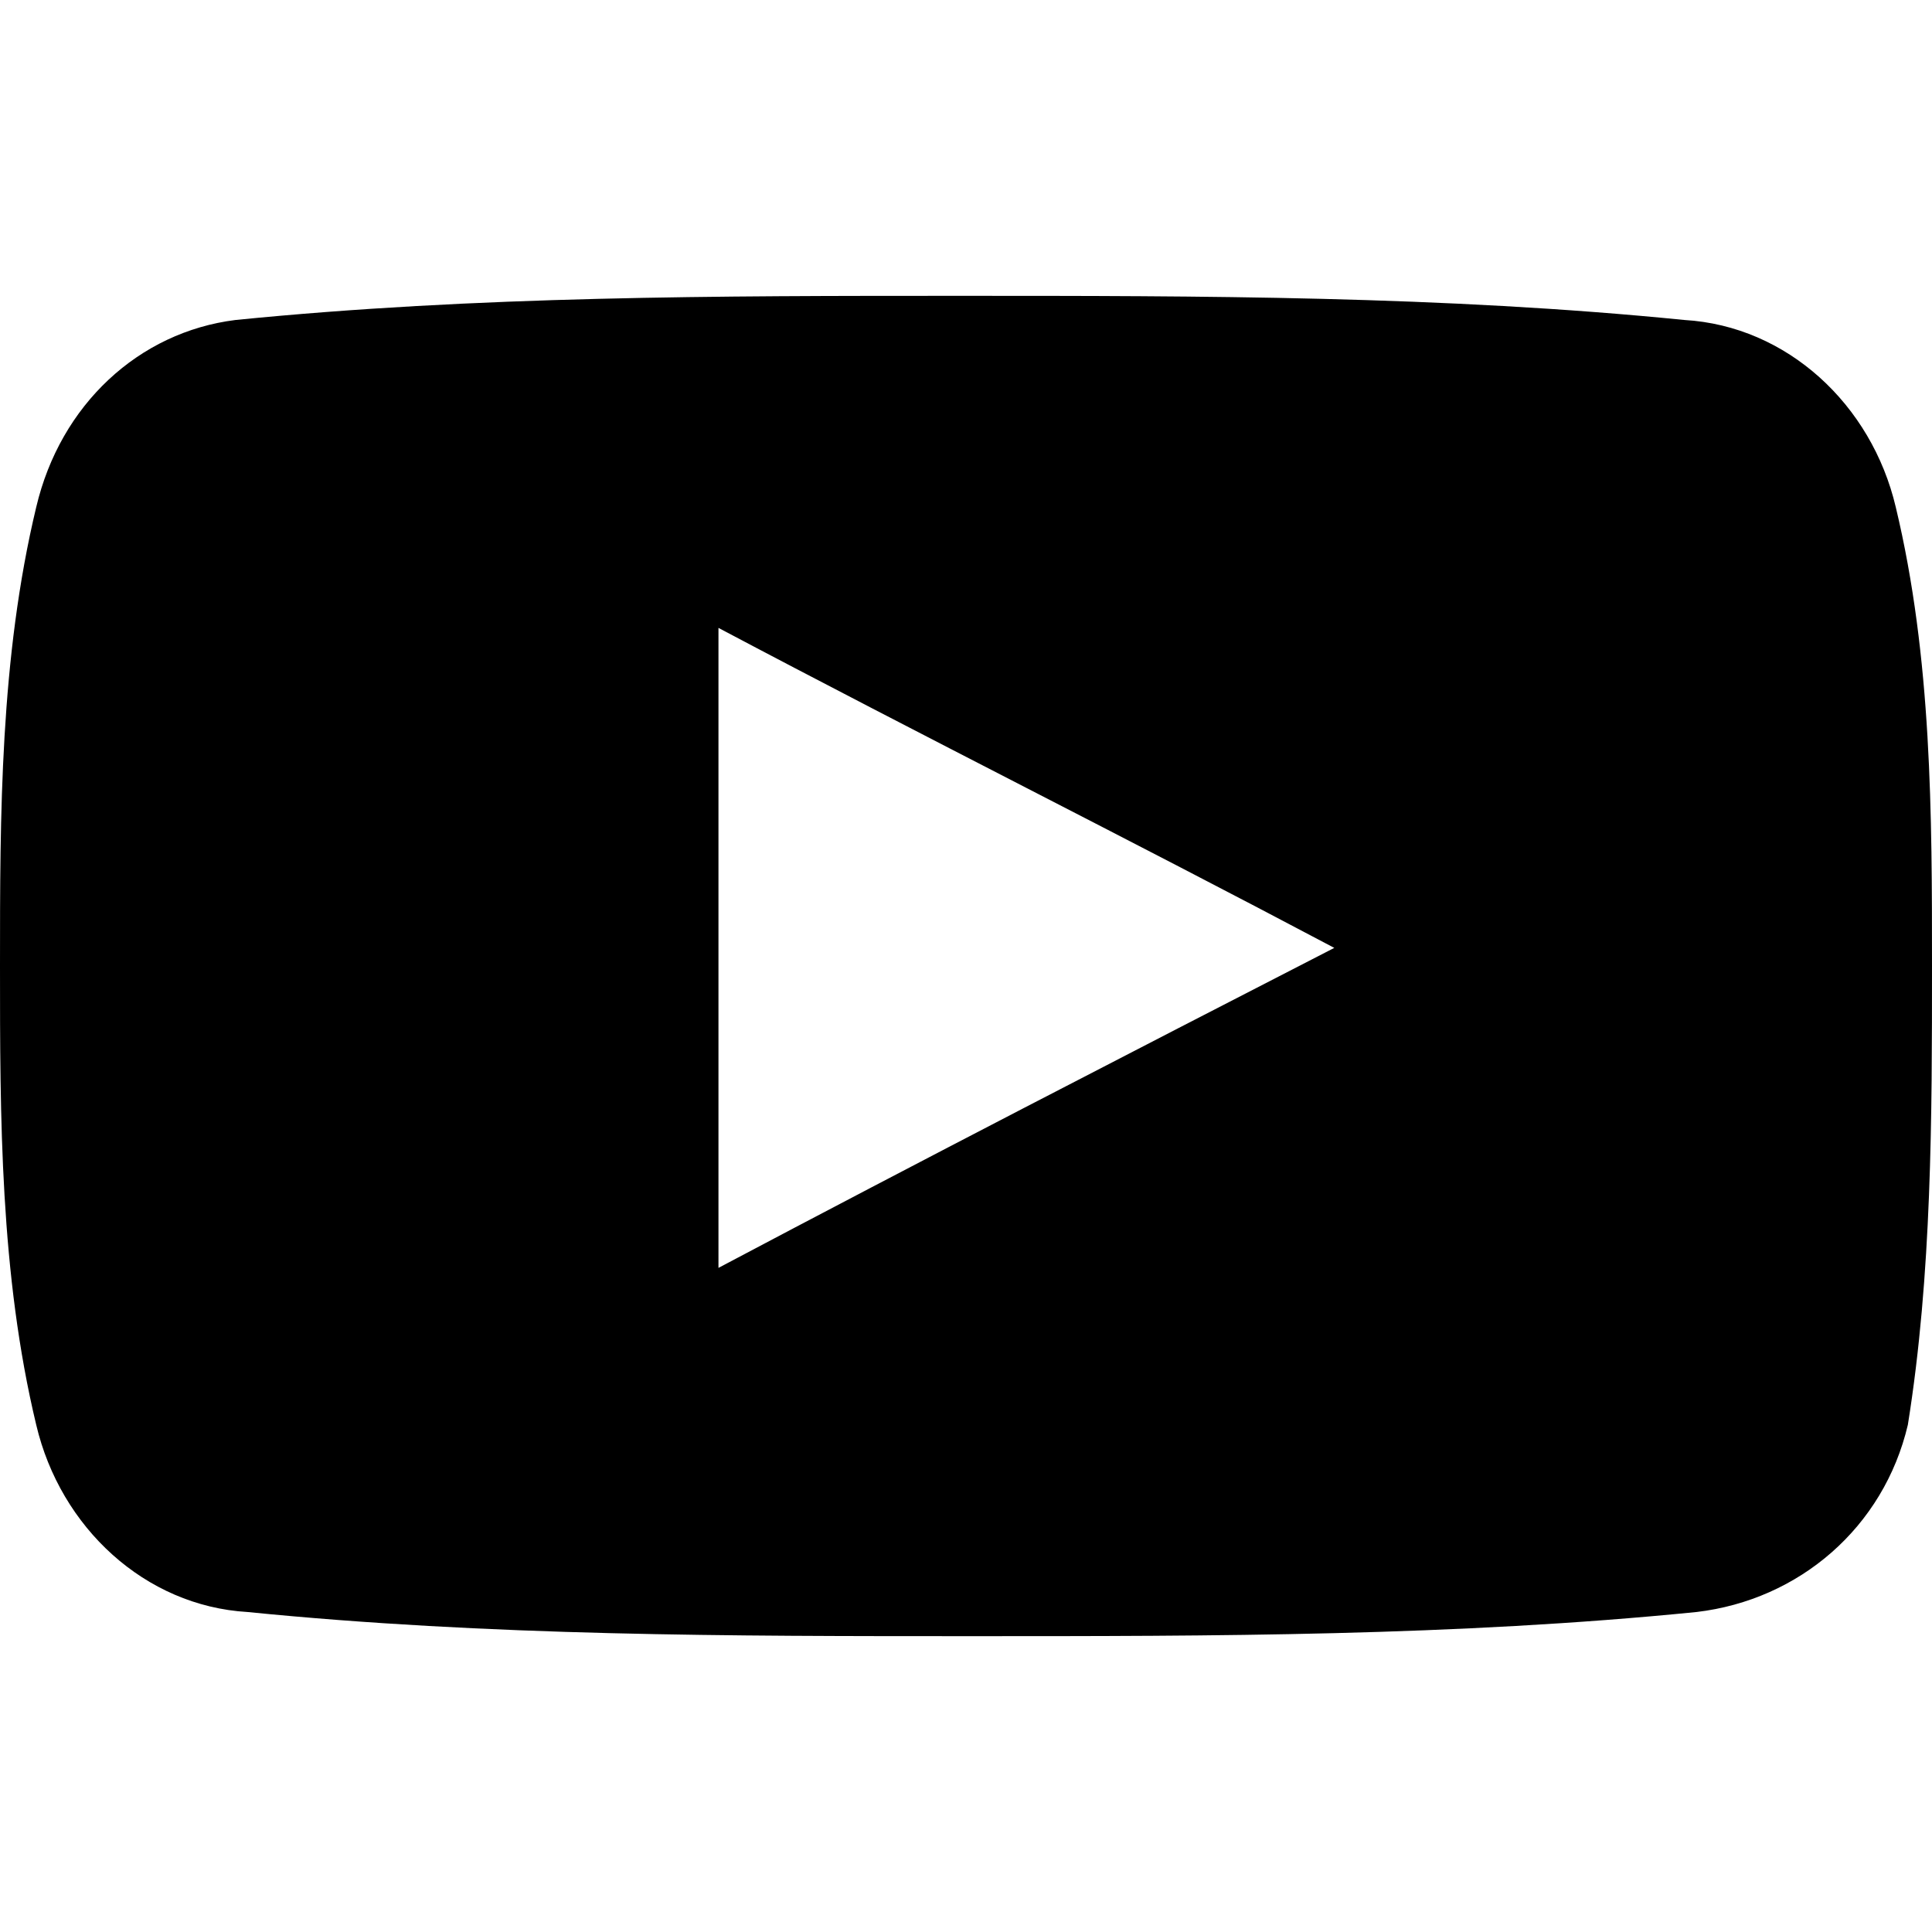<svg xmlns="http://www.w3.org/2000/svg" viewBox="0 0 32 32"><path d="M31.4 8.4c-.4-1.7-1.8-3-3.5-3.1-4-.4-8-.4-12-.4s-8 0-12 .4C2.3 5.5 1 6.7.6 8.4 0 10.9 0 13.5 0 16s0 5.1.6 7.6c.4 1.7 1.8 3 3.5 3.1 4 .4 8 .4 12 .4s8 0 12-.4c1.7-.2 3.1-1.4 3.5-3.1.4-2.5.4-5.1.4-7.6s0-5.1-.6-7.6zM11.9 21V10.4c3.4 1.8 6.8 3.5 10.2 5.3-3.5 1.8-6.8 3.5-10.2 5.3z"/></svg>